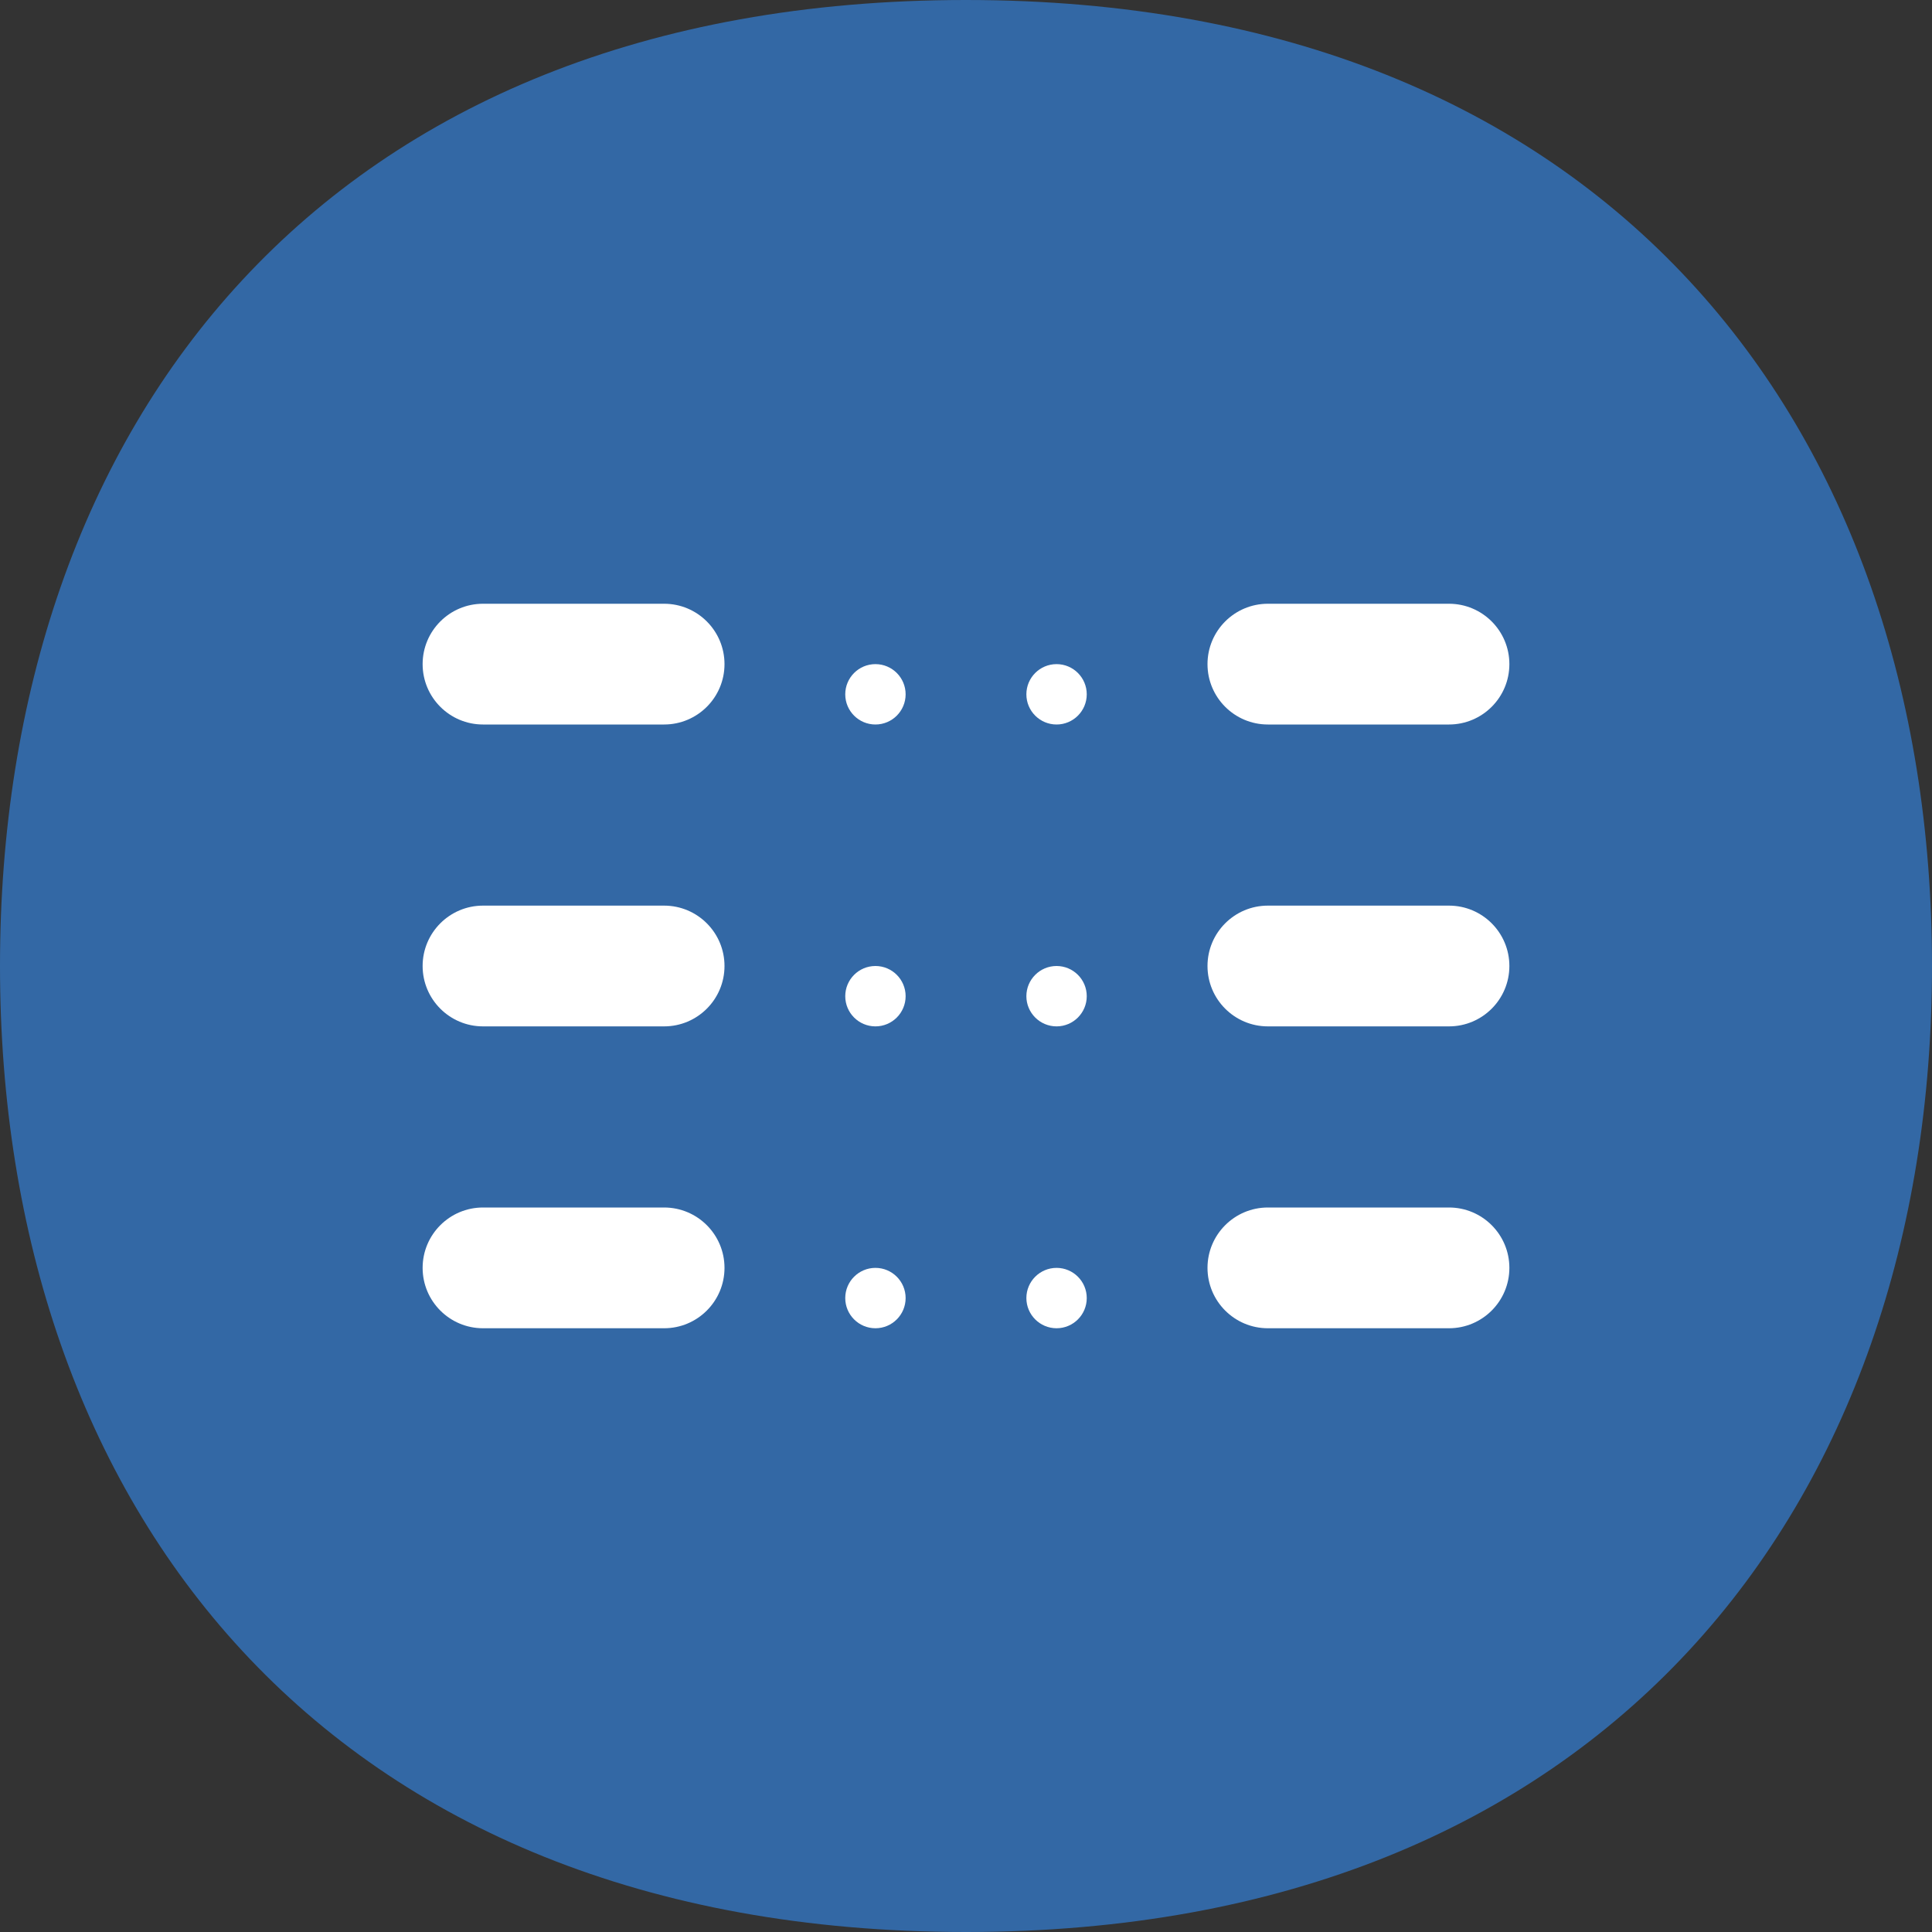 <svg width="32" height="32" viewBox="0 0 32 32" fill="none" xmlns="http://www.w3.org/2000/svg">
<rect x="0" y="0" width="32" height="32" fill="#333333" stroke="none"/>
<path d="M32 16C32 24.914 26.588 32 16 32C5.365 32 0 24.914 0 16C0 7.042 5.365 0 16 0C26.588 0 32 7.042 32 16Z" fill="#3368A5"/>
<path d="M11 10H8C7.448 10 7 10.448 7 11C7 11.552 7.448 12 8 12H11C11.552 12 12 11.552 12 11C12 10.448 11.552 10 11 10Z" fill="white"/>
<path d="M24 10H21C20.448 10 20 10.448 20 11C20 11.552 20.448 12 21 12H24C24.552 12 25 11.552 25 11C25 10.448 24.552 10 24 10Z" fill="white"/>
<path d="M14 11.5C14 11.776 14.224 12 14.5 12C14.776 12 15 11.776 15 11.5C15 11.224 14.776 11 14.5 11C14.224 11 14 11.224 14 11.5Z" fill="white"/>
<path d="M17 11.5C17 11.776 17.224 12 17.5 12C17.776 12 18 11.776 18 11.5C18 11.224 17.776 11 17.5 11C17.224 11 17 11.224 17 11.5Z" fill="white"/>
<path d="M11 15H8C7.448 15 7 15.448 7 16C7 16.552 7.448 17 8 17H11C11.552 17 12 16.552 12 16C12 15.448 11.552 15 11 15Z" fill="white"/>
<path d="M24 15H21C20.448 15 20 15.448 20 16C20 16.552 20.448 17 21 17H24C24.552 17 25 16.552 25 16C25 15.448 24.552 15 24 15Z" fill="white"/>
<path d="M14 16.5C14 16.776 14.224 17 14.5 17C14.776 17 15 16.776 15 16.5C15 16.224 14.776 16 14.5 16C14.224 16 14 16.224 14 16.5Z" fill="white"/>
<path d="M17 16.5C17 16.776 17.224 17 17.5 17C17.776 17 18 16.776 18 16.5C18 16.224 17.776 16 17.5 16C17.224 16 17 16.224 17 16.5Z" fill="white"/>
<path d="M11 20H8C7.448 20 7 20.448 7 21C7 21.552 7.448 22 8 22H11C11.552 22 12 21.552 12 21C12 20.448 11.552 20 11 20Z" fill="white"/>
<path d="M24 20H21C20.448 20 20 20.448 20 21C20 21.552 20.448 22 21 22H24C24.552 22 25 21.552 25 21C25 20.448 24.552 20 24 20Z" fill="white"/>
<path d="M14 21.5C14 21.776 14.224 22 14.5 22C14.776 22 15 21.776 15 21.5C15 21.224 14.776 21 14.5 21C14.224 21 14 21.224 14 21.5Z" fill="white"/>
<path d="M17 21.5C17 21.776 17.224 22 17.5 22C17.776 22 18 21.776 18 21.5C18 21.224 17.776 21 17.5 21C17.224 21 17 21.224 17 21.5Z" fill="white"/>
</svg>
